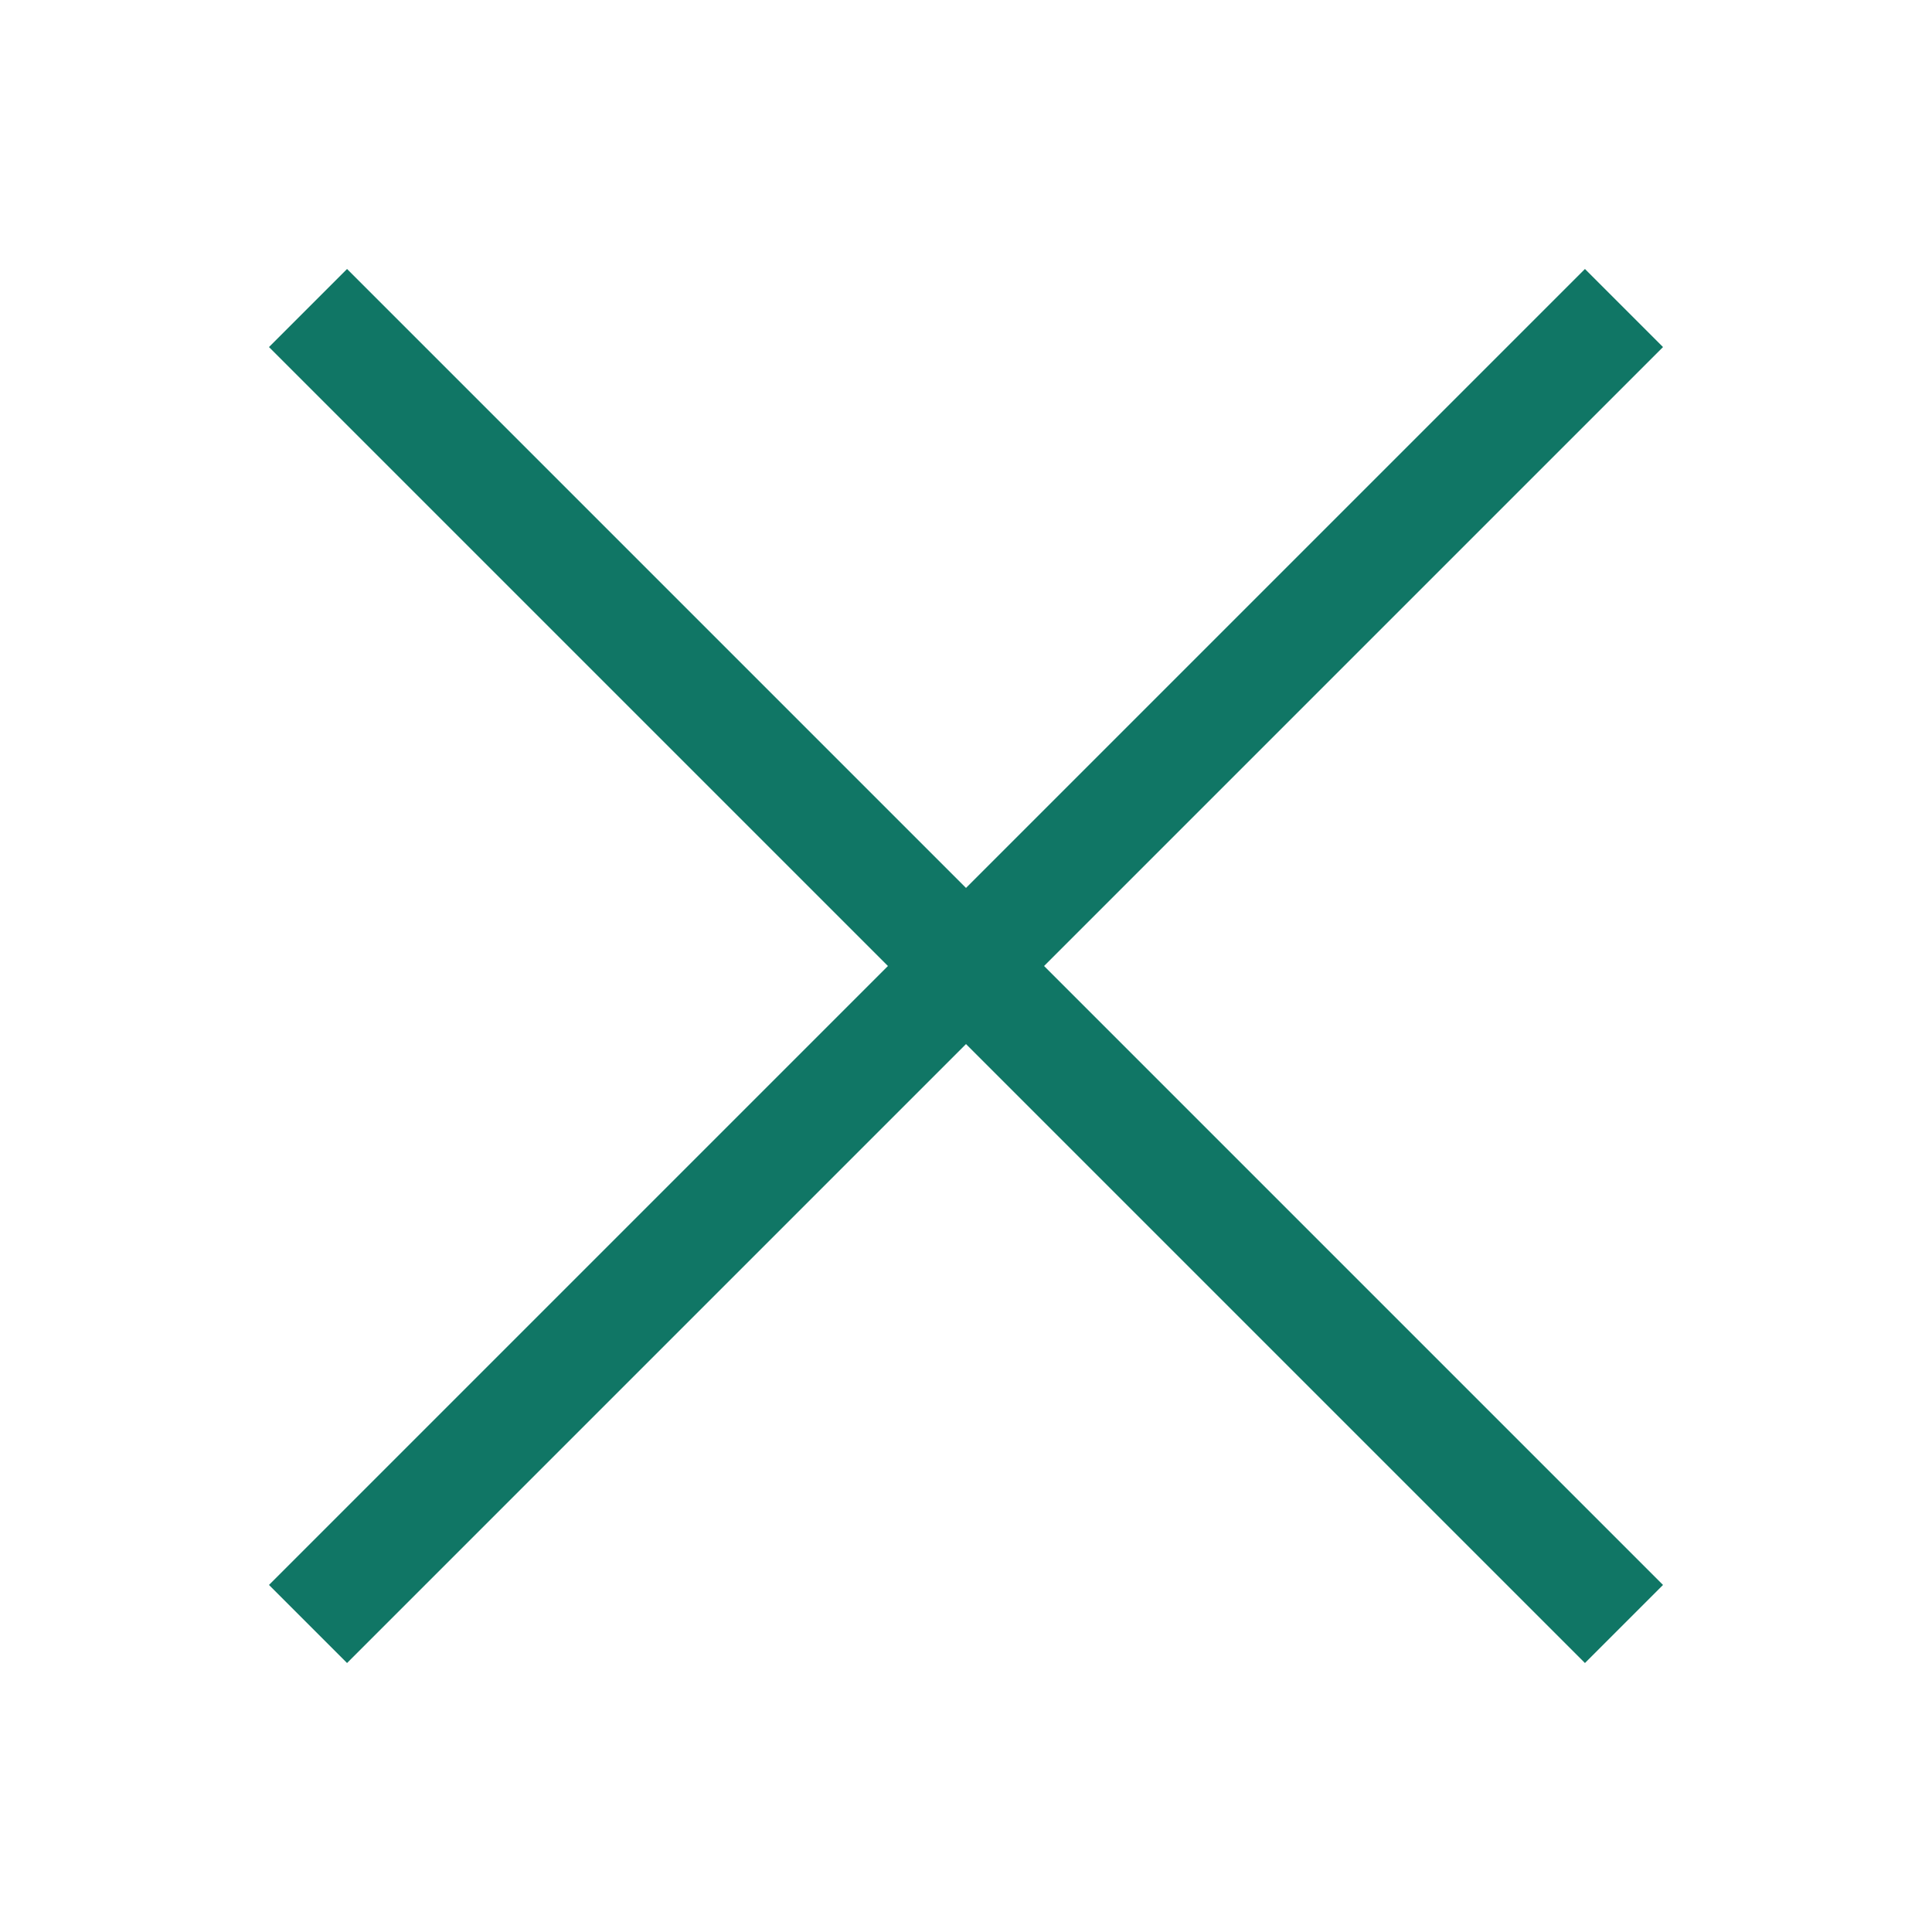<svg id="Layer_1" data-name="Layer 1" xmlns="http://www.w3.org/2000/svg" width="35" height="35" viewBox="0 0 35 35">
  <defs>
    <style>
      .cls-1 {
        fill: none;
        stroke: #107665;
        stroke-miterlimit: 10;
        stroke-width: 2px;
      }
    </style>
  </defs>
  <line class="cls-1" x1="5.58" y1="5.58" x2="29.42" y2="29.42"/>
  <line class="cls-1" x1="5.58" y1="29.42" x2="29.42" y2="5.58"/>
</svg>
